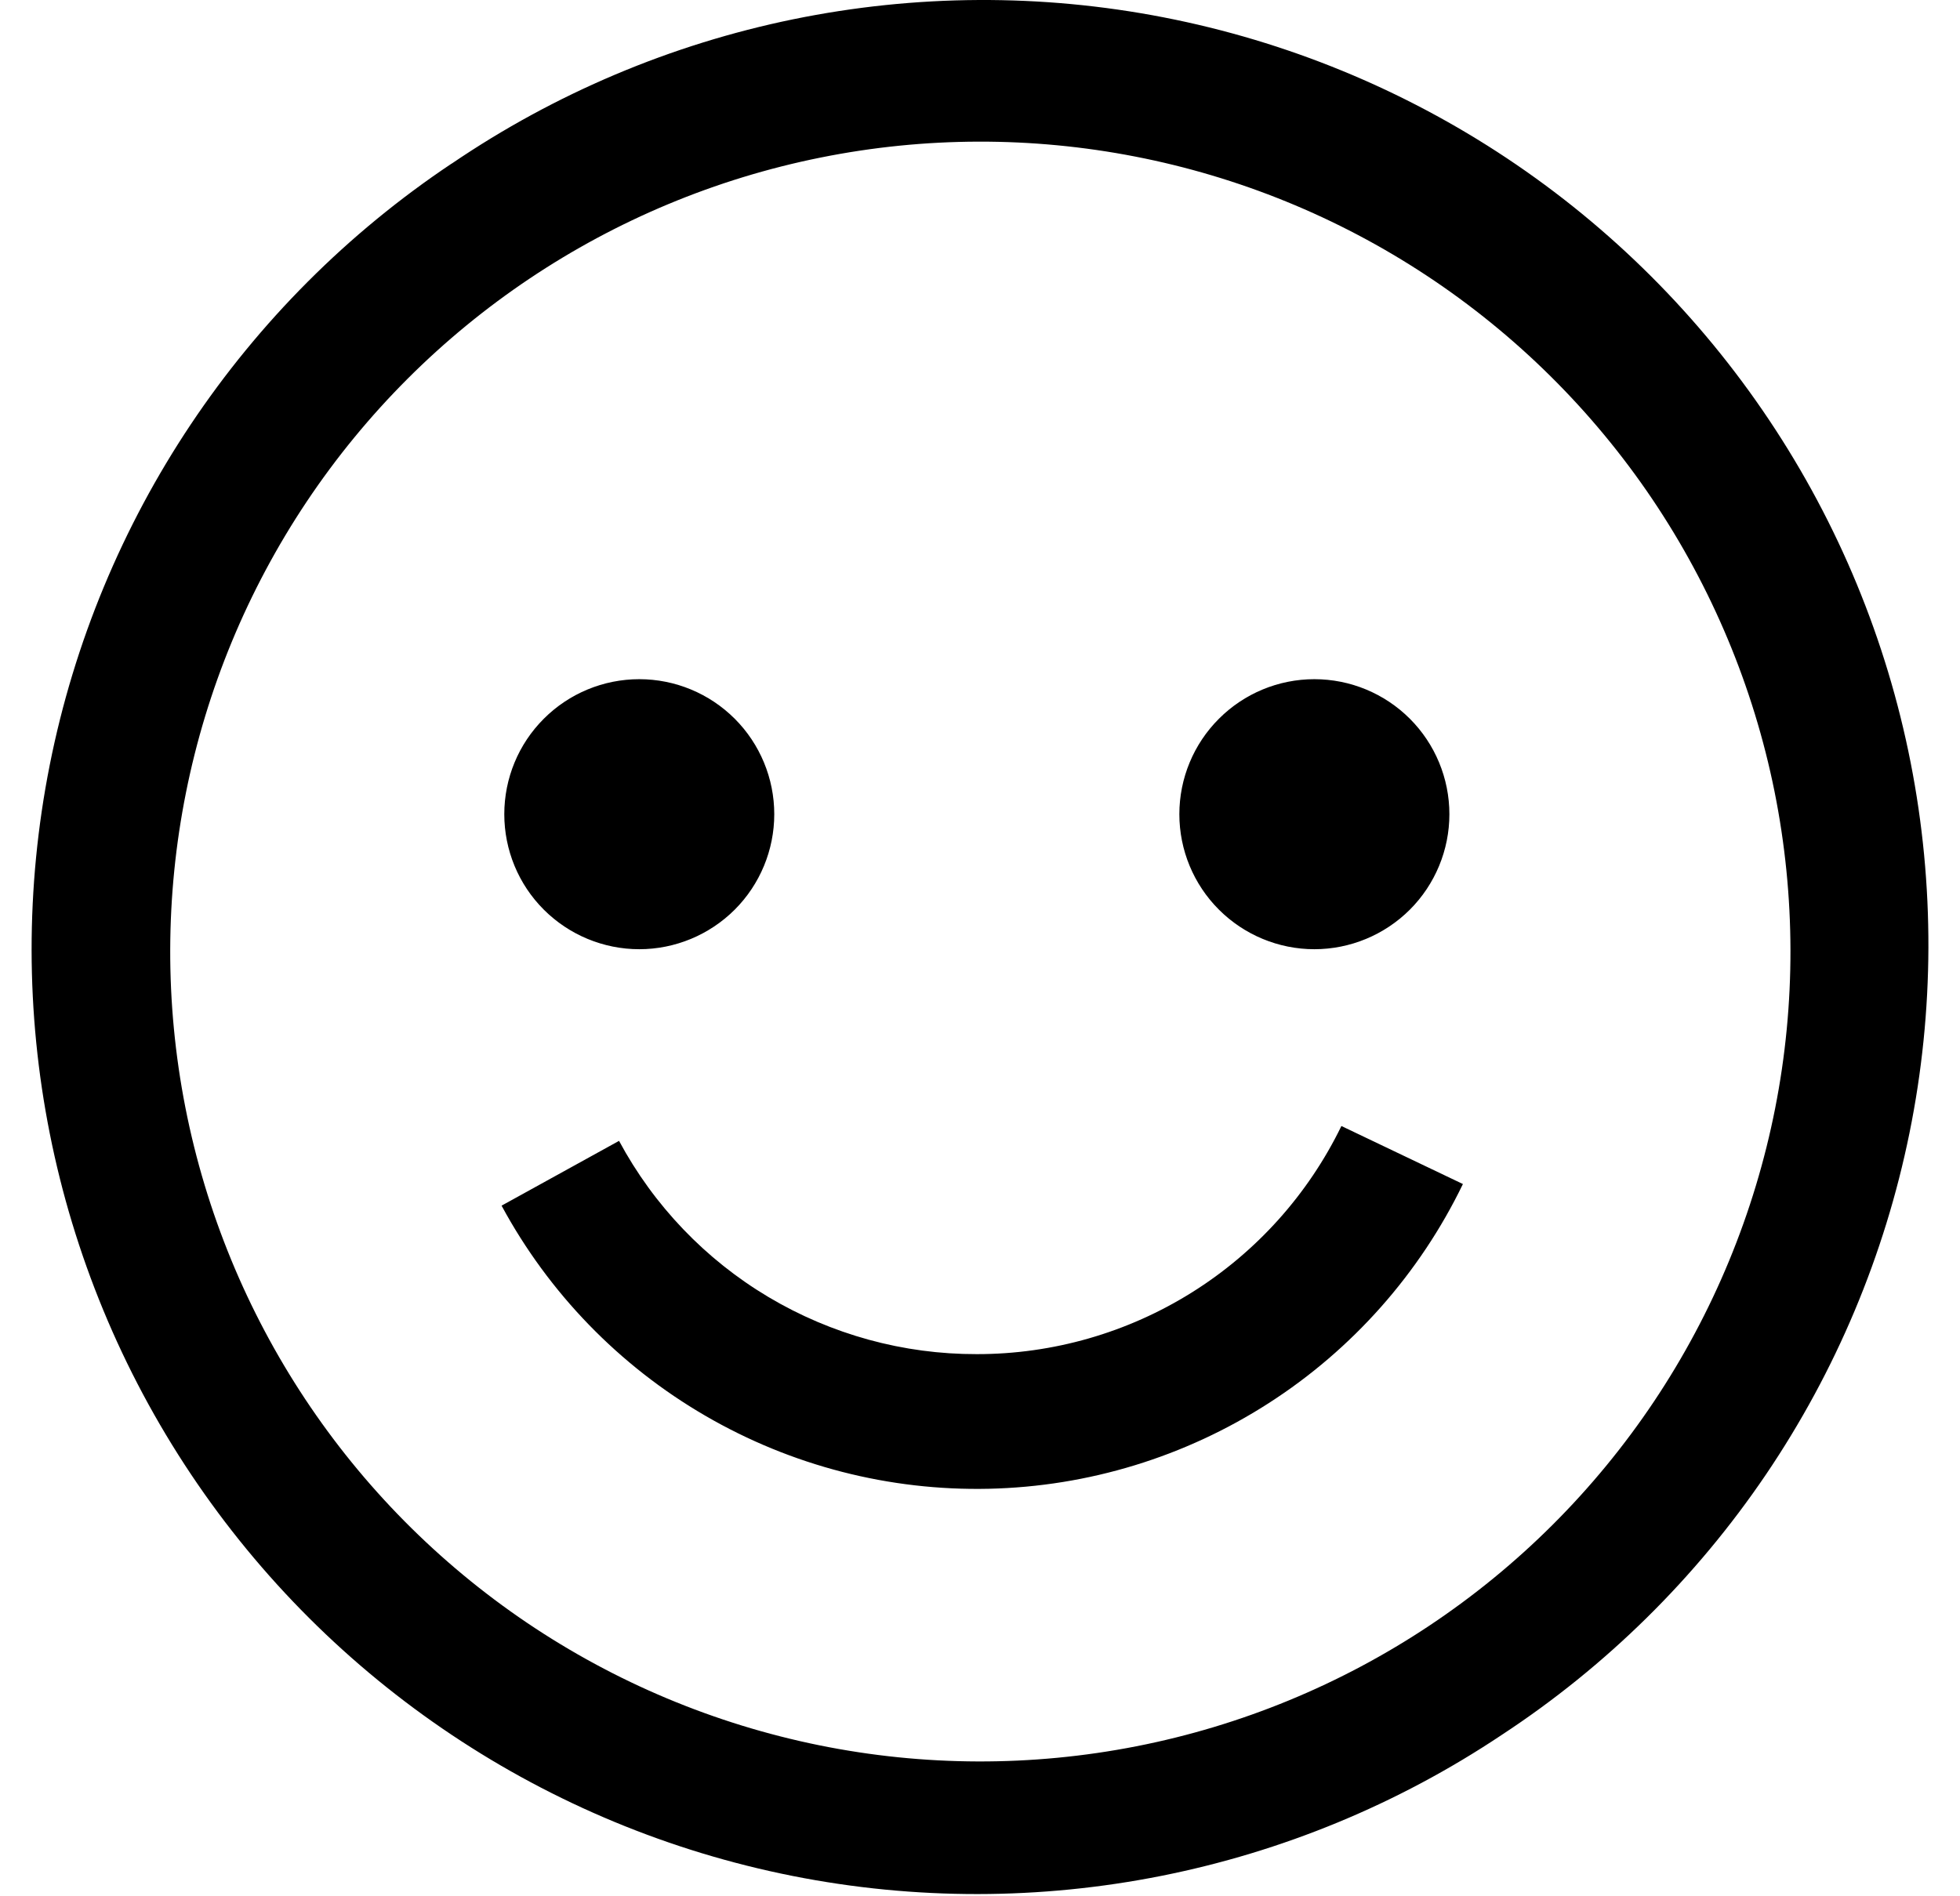 <svg width="31" height="30" viewBox="0 0 31 30" fill="none" xmlns="http://www.w3.org/2000/svg">
<path fill-rule="evenodd" clip-rule="evenodd" d="M7.145 2.588C8.777 1.478 10.612 0.702 12.545 0.305C14.478 -0.091 16.47 -0.102 18.407 0.275C20.344 0.652 22.188 1.409 23.831 2.502C25.474 3.595 26.884 5.003 27.98 6.643C29.077 8.284 29.838 10.126 30.219 12.062C30.6 13.998 30.594 15.991 30.201 17.924C29.808 19.858 29.036 21.695 27.93 23.329C26.823 24.963 25.404 26.362 23.755 27.445C20.459 29.648 16.422 30.451 12.534 29.678C8.645 28.905 5.223 26.619 3.02 23.323C0.817 20.026 0.014 15.99 0.787 12.101C1.56 8.213 3.846 4.791 7.143 2.588H7.145ZM8.332 25.671C9.731 26.616 11.303 27.275 12.957 27.611C14.612 27.947 16.317 27.952 17.973 27.627C19.63 27.302 21.206 26.652 22.611 25.716C24.016 24.78 25.222 23.575 26.16 22.172C27.098 20.768 27.749 19.192 28.076 17.536C28.403 15.88 28.399 14.175 28.066 12.52C27.732 10.865 27.074 9.293 26.131 7.893C25.187 6.493 23.976 5.293 22.567 4.362C19.742 2.496 16.292 1.824 12.972 2.494C9.652 3.163 6.733 5.12 4.851 7.936C2.97 10.752 2.28 14.198 2.932 17.521C3.585 20.845 5.526 23.774 8.332 25.671ZM12.246 12.881C12.246 13.447 12.021 13.991 11.621 14.391C11.22 14.791 10.677 15.017 10.111 15.017C9.545 15.017 9.001 14.791 8.601 14.391C8.2 13.991 7.976 13.447 7.976 12.881C7.976 12.315 8.2 11.771 8.601 11.371C9.001 10.97 9.545 10.745 10.111 10.745C10.677 10.745 11.22 10.97 11.621 11.371C12.021 11.771 12.246 12.315 12.246 12.881ZM22.924 12.881C22.924 13.447 22.699 13.991 22.299 14.391C21.898 14.791 21.355 15.017 20.788 15.017C20.222 15.017 19.679 14.791 19.279 14.391C18.878 13.991 18.653 13.447 18.653 12.881C18.653 12.315 18.878 11.771 19.279 11.371C19.679 10.97 20.222 10.745 20.788 10.745C21.355 10.745 21.898 10.97 22.299 11.371C22.699 11.771 22.924 12.315 22.924 12.881ZM15.45 21.423C14.289 21.426 13.15 21.113 12.153 20.519C11.156 19.925 10.34 19.071 9.791 18.049L7.933 19.074C8.681 20.458 9.796 21.608 11.156 22.398C12.516 23.189 14.067 23.588 15.64 23.553C17.212 23.518 18.744 23.049 20.067 22.198C21.39 21.348 22.453 20.148 23.138 18.732L21.216 17.814C20.69 18.896 19.871 19.809 18.851 20.447C17.832 21.085 16.653 21.424 15.45 21.423Z" fill="black"/>
</svg>
